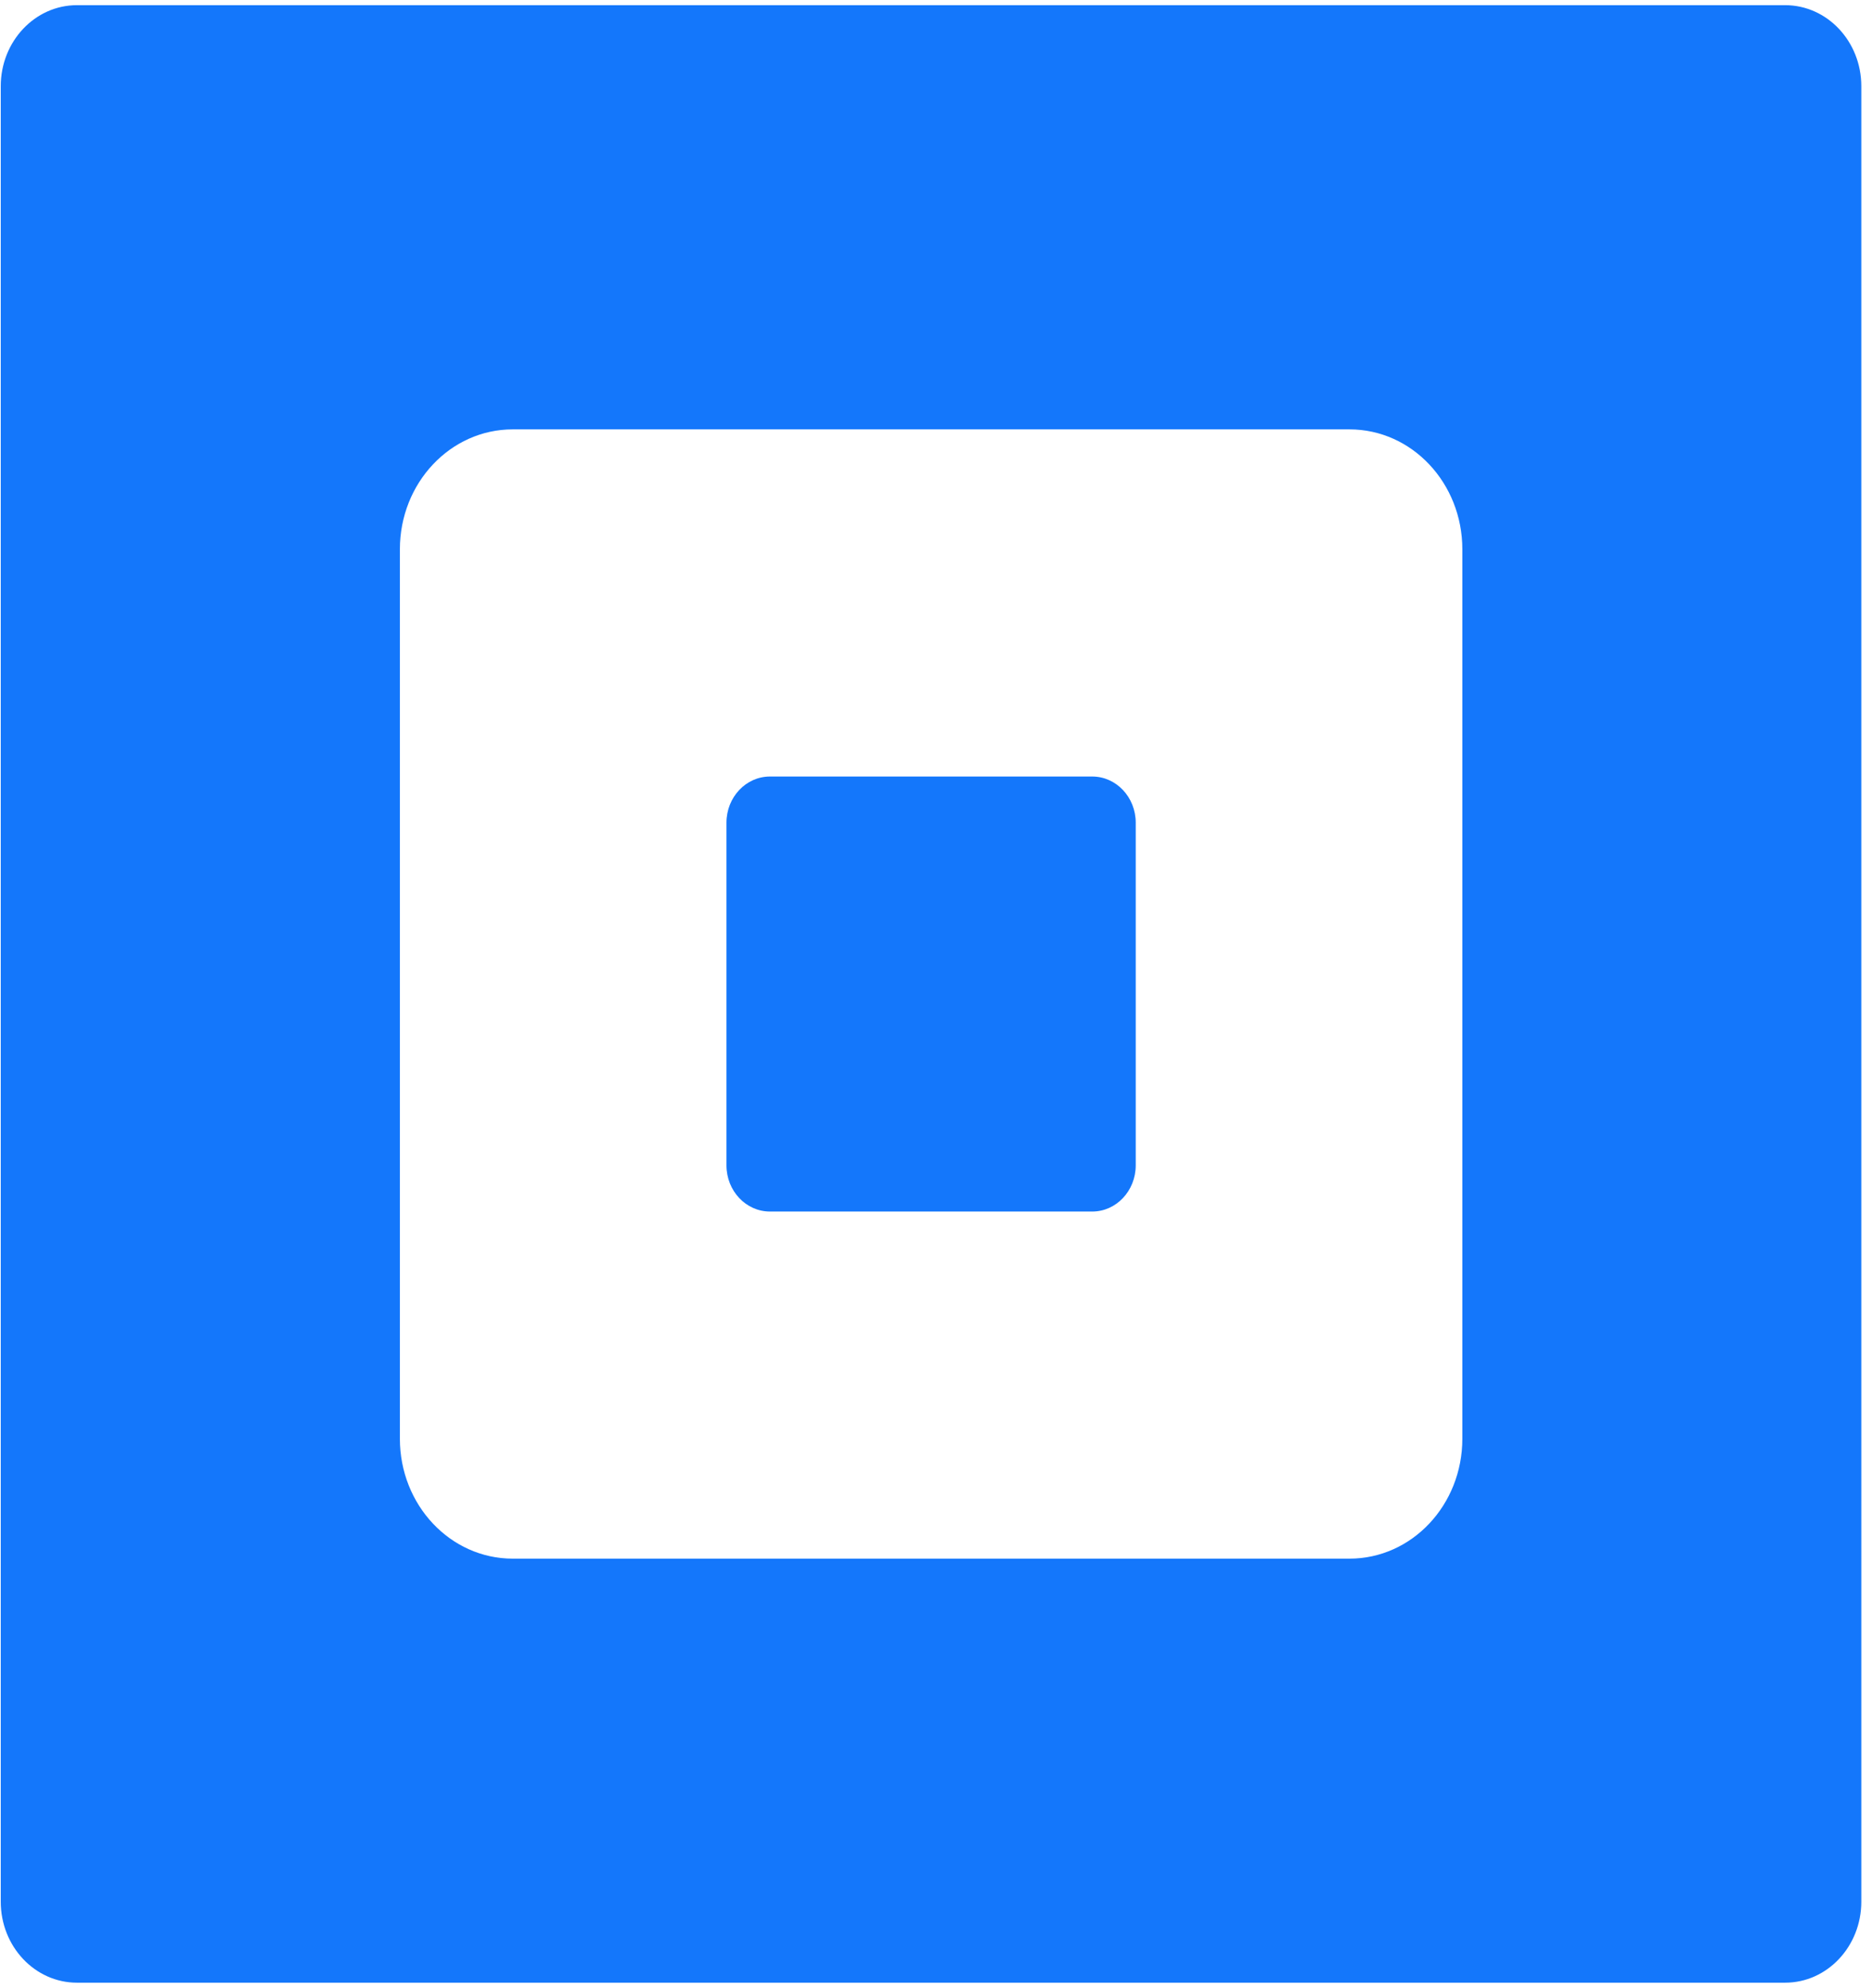 <svg xmlns="http://www.w3.org/2000/svg" fill="none" viewBox="0 0 114 121">
  <g fill="#1477FB" clip-path="url(#rss3-node_svg__a)">
    <path d="M108.71.315H4.685C2.125.315.046 2.523.046 5.245V115.77c0 2.722 2.078 4.929 4.64 4.929H108.71c2.561 0 4.639-2.207 4.639-4.929V5.244c0-2.72-2.078-4.929-4.639-4.929m-19.657 87.27c0 4.035-3.073 7.3-6.871 7.3h-50.96c-3.797 0-6.87-3.265-6.87-7.3V33.44c0-4.036 3.073-7.301 6.87-7.301h50.96c3.798 0 6.871 3.265 6.871 7.3z"/>
    <path d="M66.515 47.272H46.887c-1.462 0-2.648 1.26-2.648 2.813V70.94c0 1.554 1.186 2.814 2.648 2.814h19.628c1.463 0 2.648-1.26 2.648-2.814V50.085c0-1.553-1.185-2.813-2.648-2.813"/>
  </g>
  <defs>
    <clipPath id="rss3-node_svg__a">
      <path fill="#fff" d="M.047.315h113.302V120.7H.047z"/>
    </clipPath>
  </defs>
</svg>
